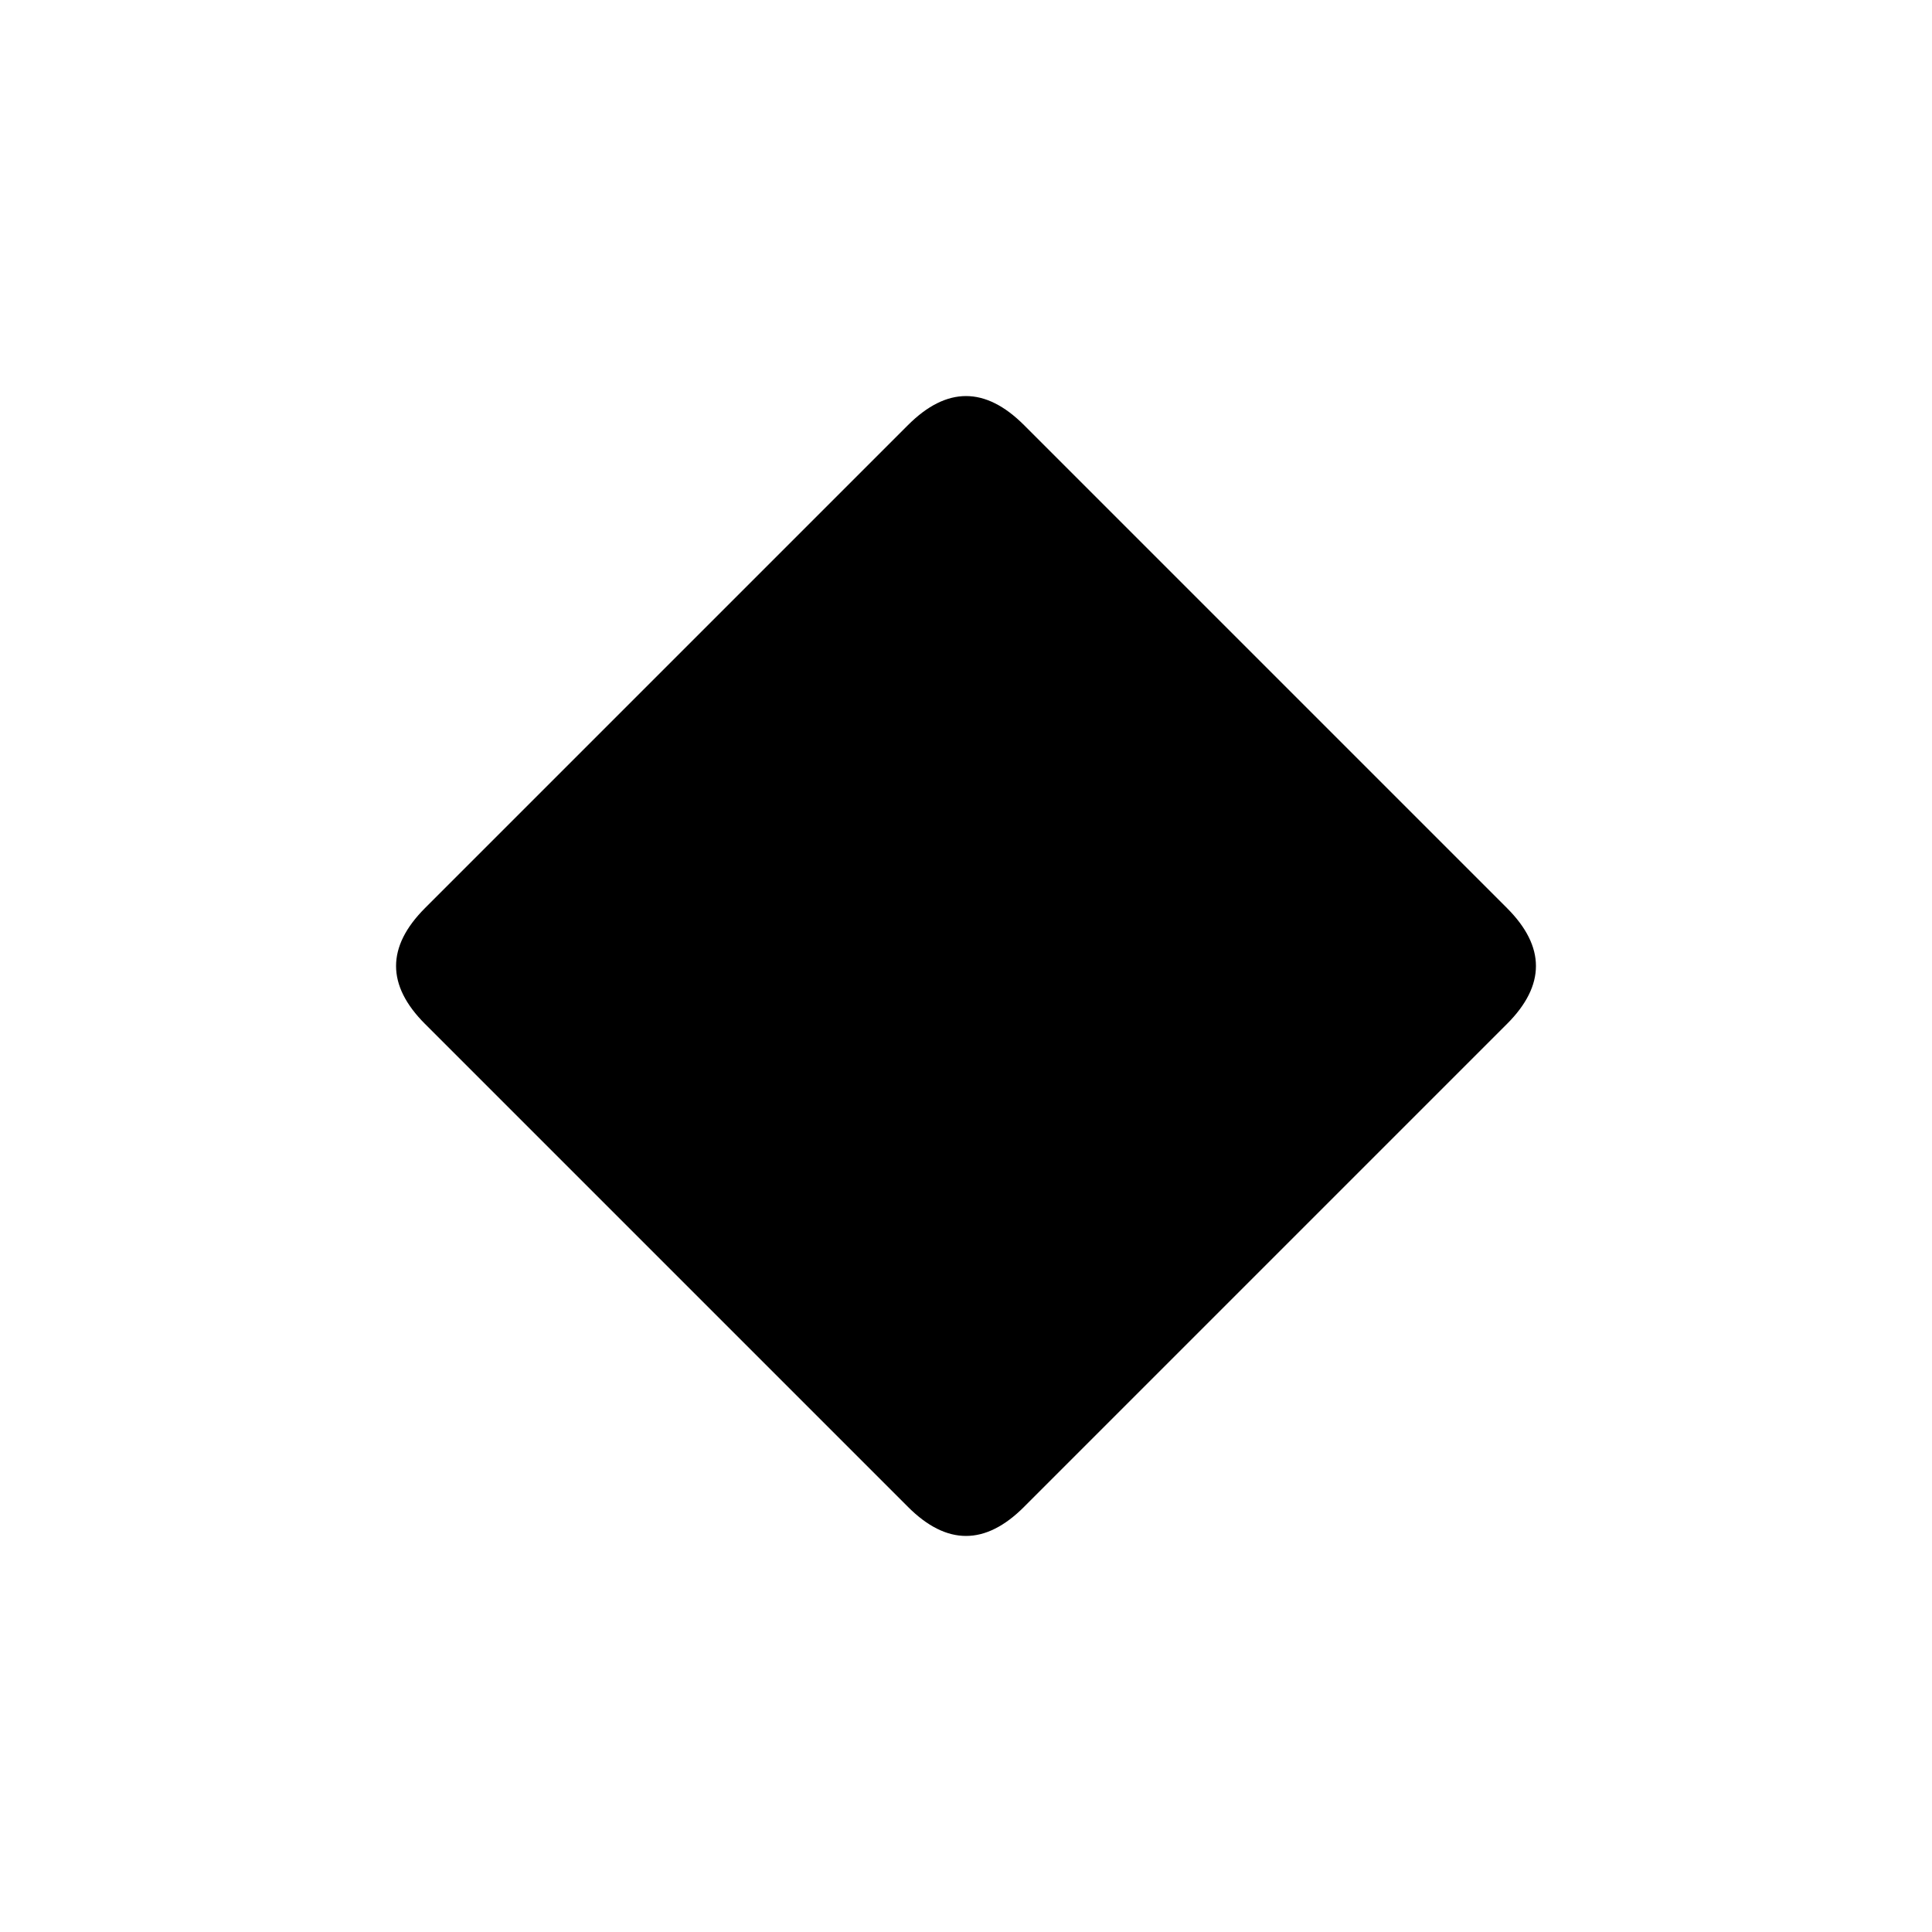 <svg version="1.1" xmlns="http://www.w3.org/2000/svg" viewBox="0 0 100 100"><path stroke="#000000" stroke-width="0" stroke-linejoin="round" stroke-linecap="round" fill="#000000" d="M 78 47 C 80 49 80 51 78 53 C 70 61 61 70 53 78 C 51 80 49 80 47 78 C 39 70 30 61 22 53 C 20 51 20 49 22 47 C 30 39 39 30 47 22 C 49 20 51 20 53 22 C 61 30 70 39 78 47 Z"></path></svg>